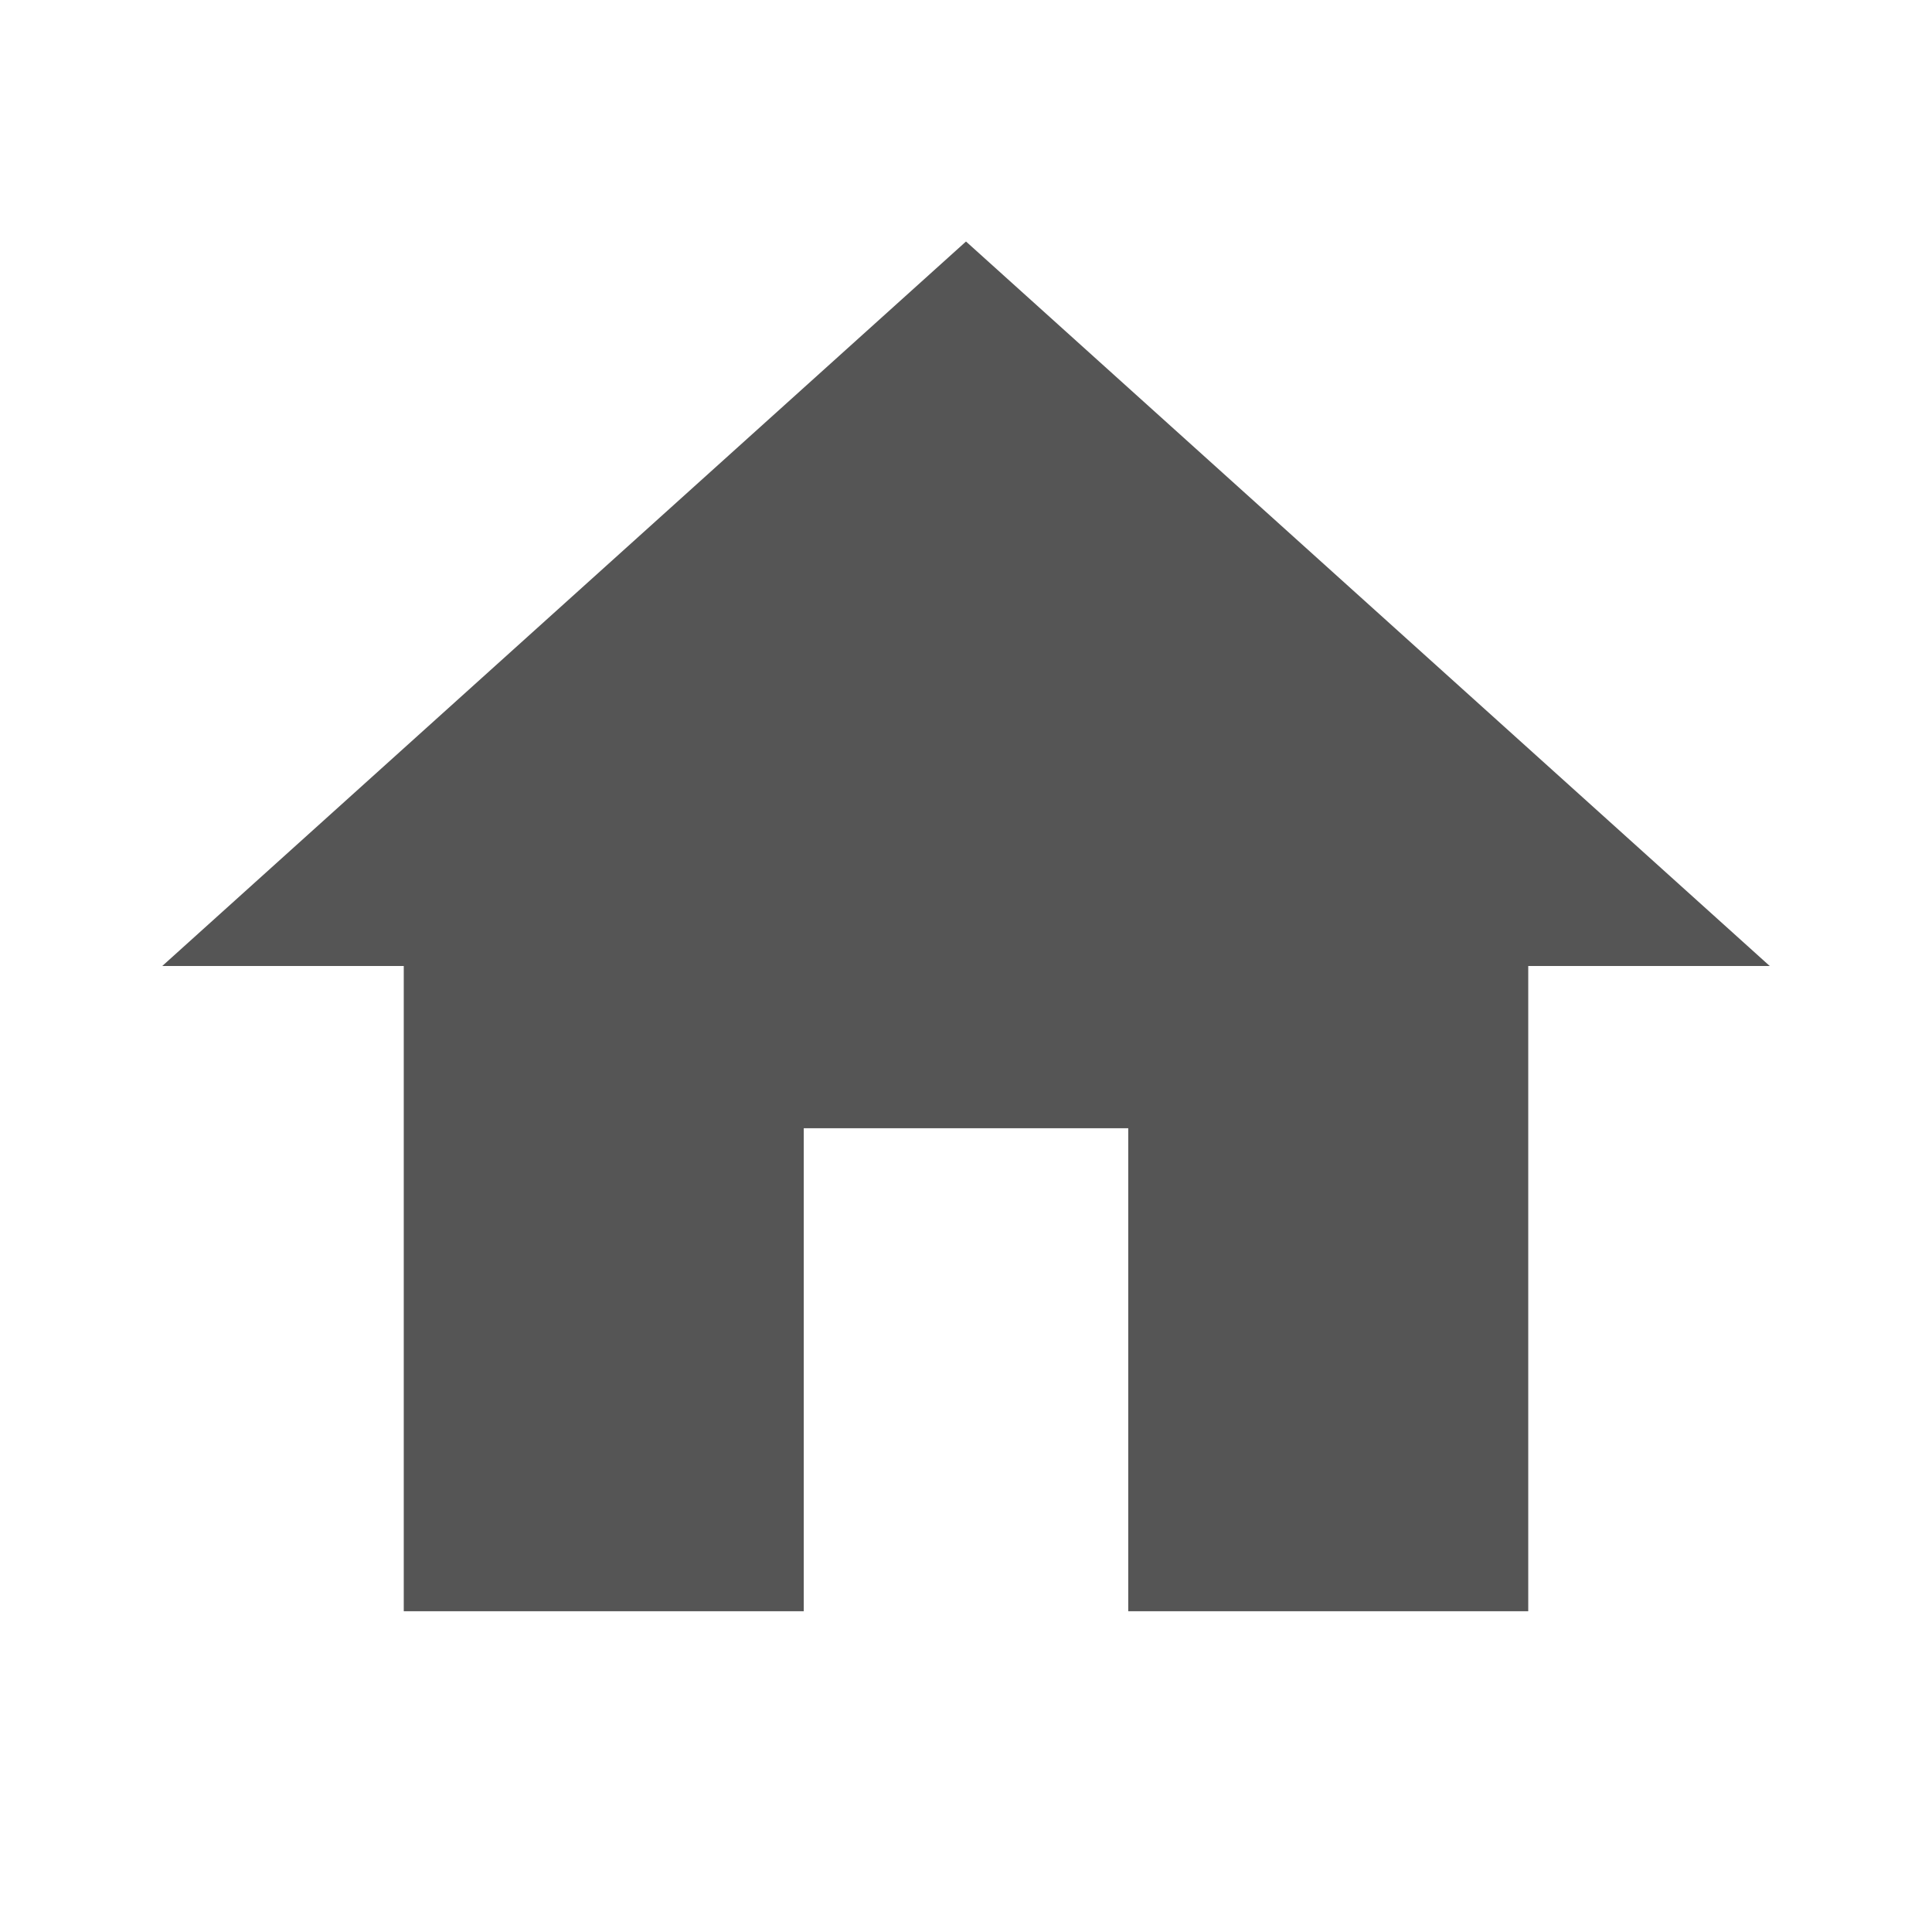 <!-- Generated by IcoMoon.io -->
<svg version="1.1" xmlns="http://www.w3.org/2000/svg" width="768" height="768" viewBox="0 0 768 768">
<title></title>
<g id="icomoon-ignore">
</g>
<path fill="#555" d="M319.5 640.5h-159v-256.5h-96l319.5-288 319.5 288h-96v256.5h-159v-192h-129v192z"></path>
</svg>
